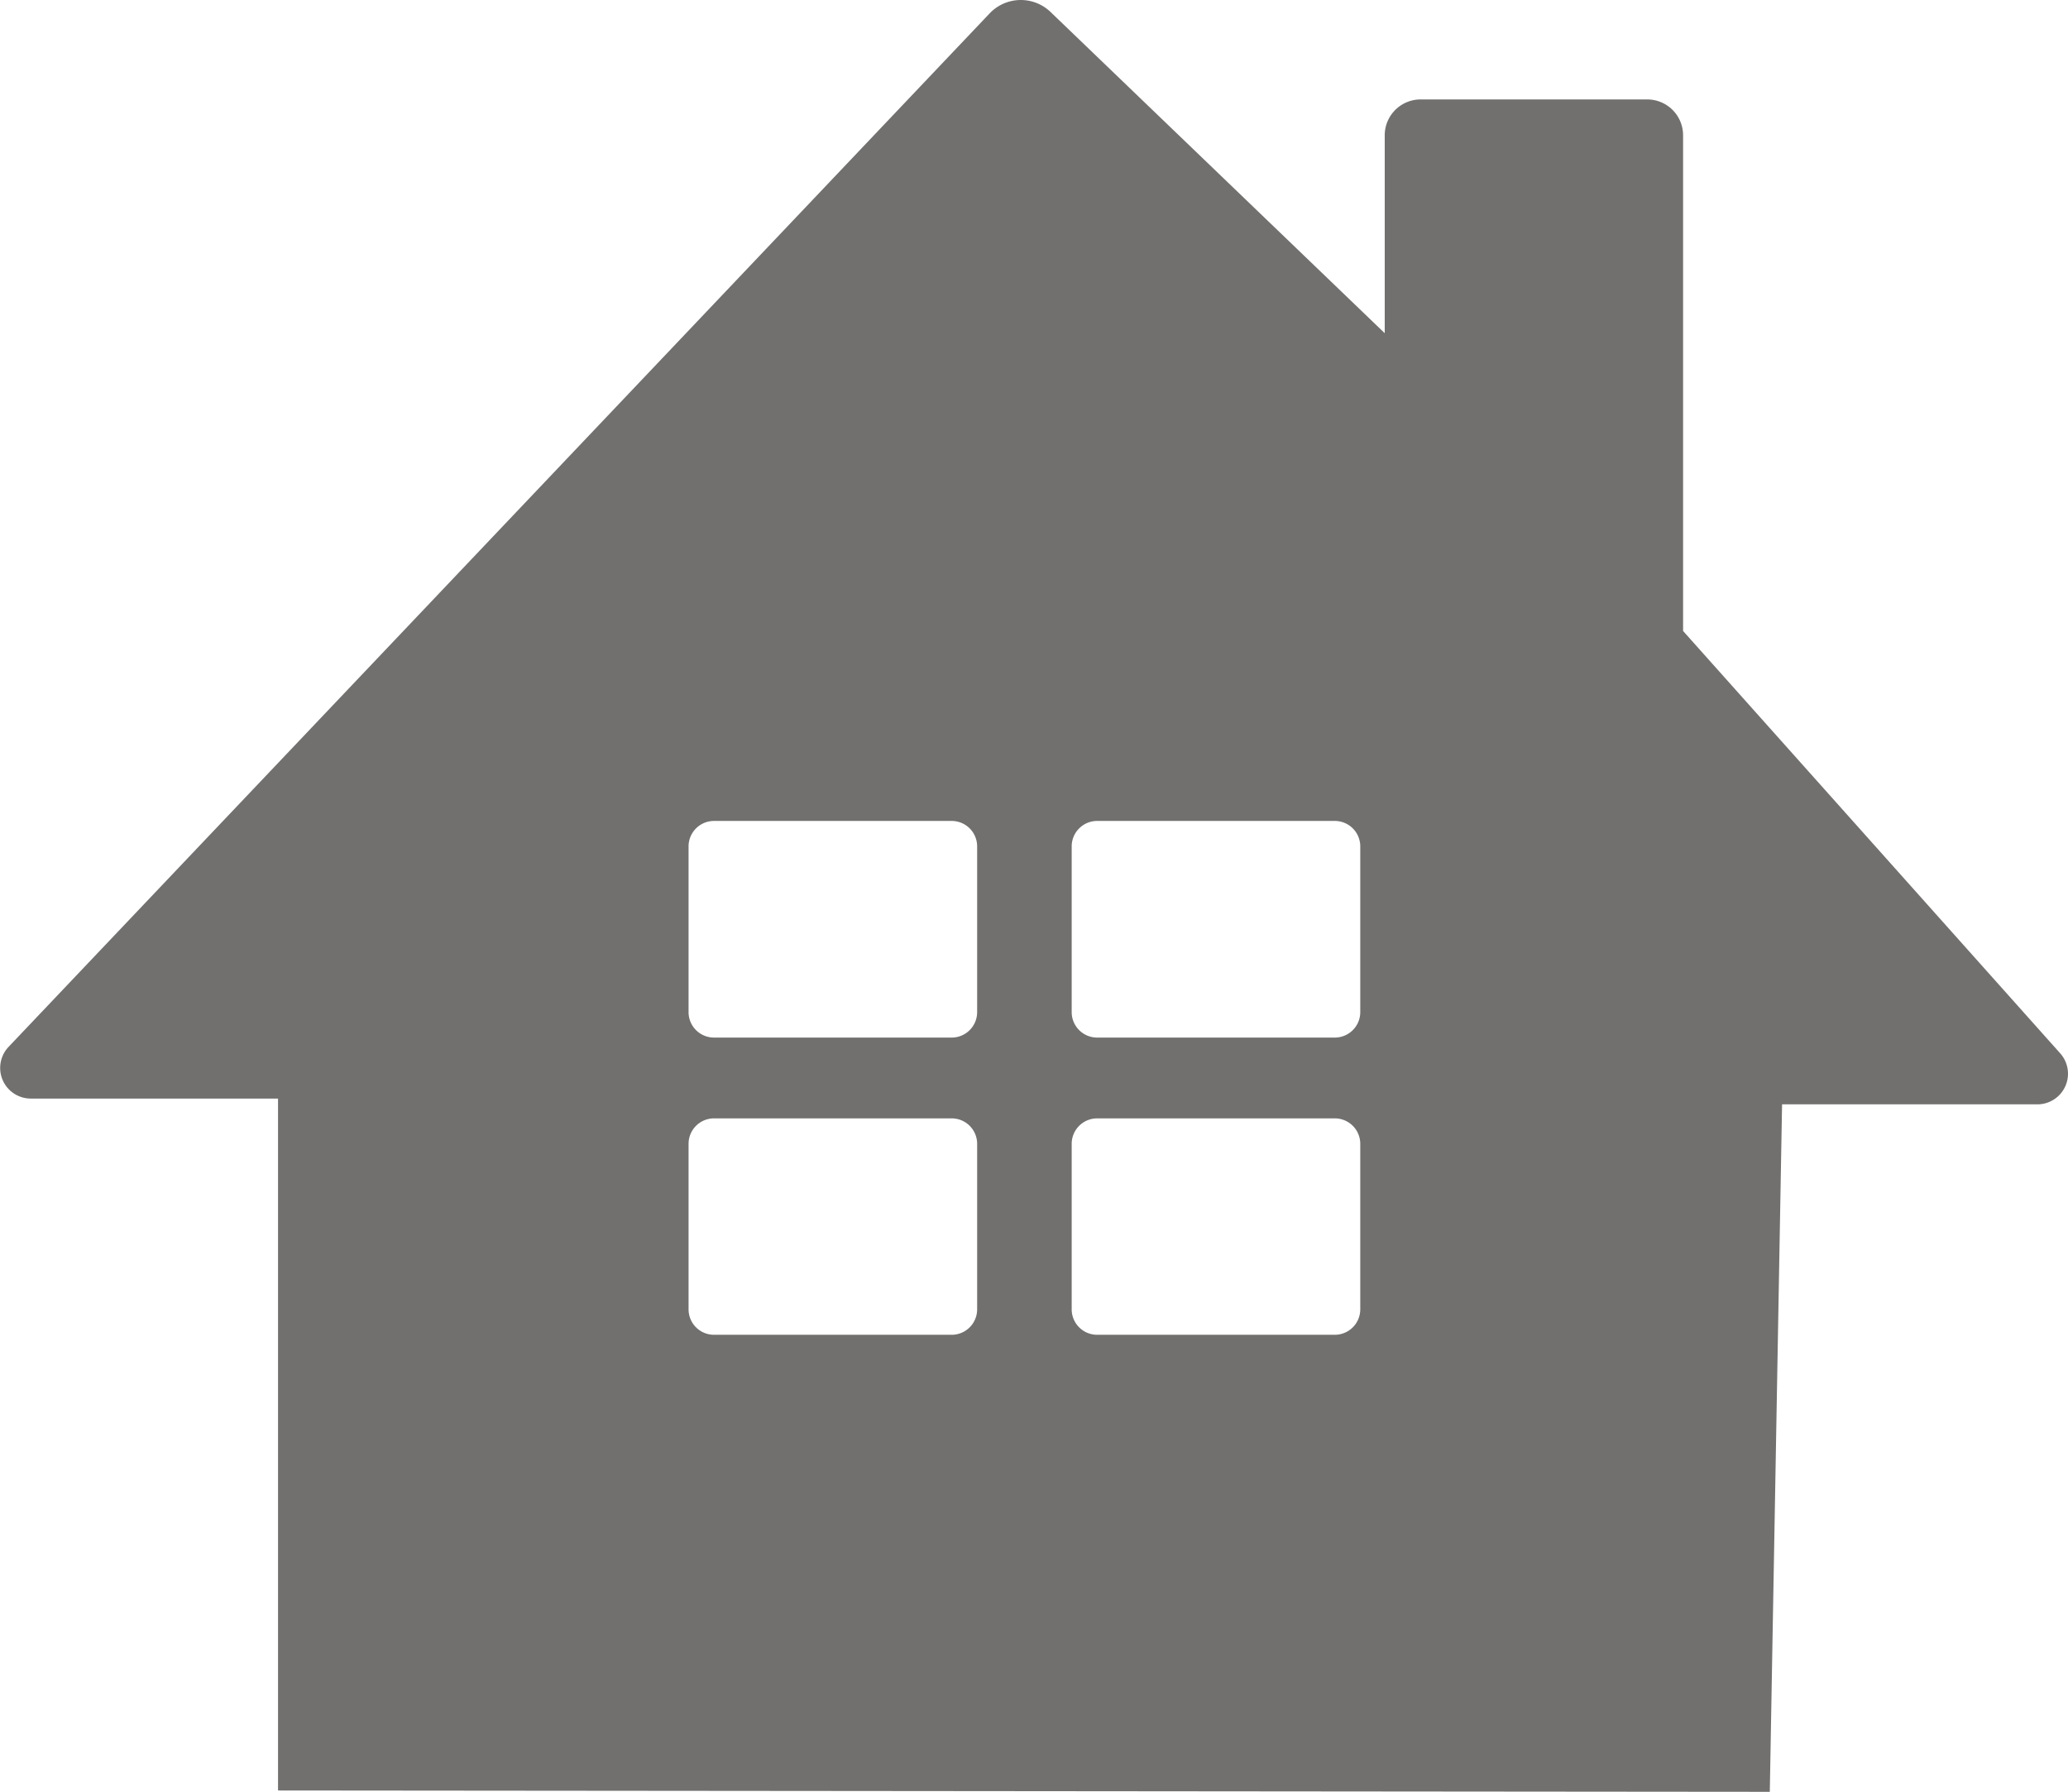 <svg id="Layer_2" data-name="Layer 2" xmlns="http://www.w3.org/2000/svg" viewBox="0 0 554.51 480.37"><defs><style>.cls-1{fill:#71706f;}</style></defs><title>dashboard-a</title><path id="Transport" class="cls-1" d="M462,186.5V53.63A9.61,9.61,0,0,0,452.35,44l-60.7,0A9.62,9.62,0,0,0,382,53.67v53l-89.6-86.11a11.52,11.52,0,0,0-16.34.37L13,298a8.21,8.21,0,0,0,5.95,13.86h66.3v185.5l400,.36,3.29-184.31,68.46,0a8.21,8.21,0,0,0,6.12-13.68ZM265.88,375.19H202.16a6.83,6.83,0,0,1-6.83-6.83V324a6.83,6.83,0,0,1,6.83-6.83h63.72a6.83,6.83,0,0,1,6.83,6.83v44.41A6.83,6.83,0,0,1,265.88,375.19Zm0-79.68H202.16a6.83,6.83,0,0,1-6.83-6.83V244.26a6.83,6.83,0,0,1,6.83-6.83h63.72a6.83,6.83,0,0,1,6.83,6.83v44.42A6.83,6.83,0,0,1,265.88,295.51Zm102.73,79.68H304.89a6.83,6.83,0,0,1-6.83-6.83V324a6.83,6.83,0,0,1,6.83-6.83h63.72a6.83,6.83,0,0,1,6.83,6.83v44.41A6.83,6.83,0,0,1,368.61,375.19Zm0-79.68H304.89a6.83,6.83,0,0,1-6.83-6.83V244.26a6.83,6.83,0,0,1,6.83-6.83h63.72a6.83,6.83,0,0,1,6.83,6.83v44.42A6.83,6.83,0,0,1,368.61,295.51Z" transform="translate(-10.7 -17.34)"/></svg>